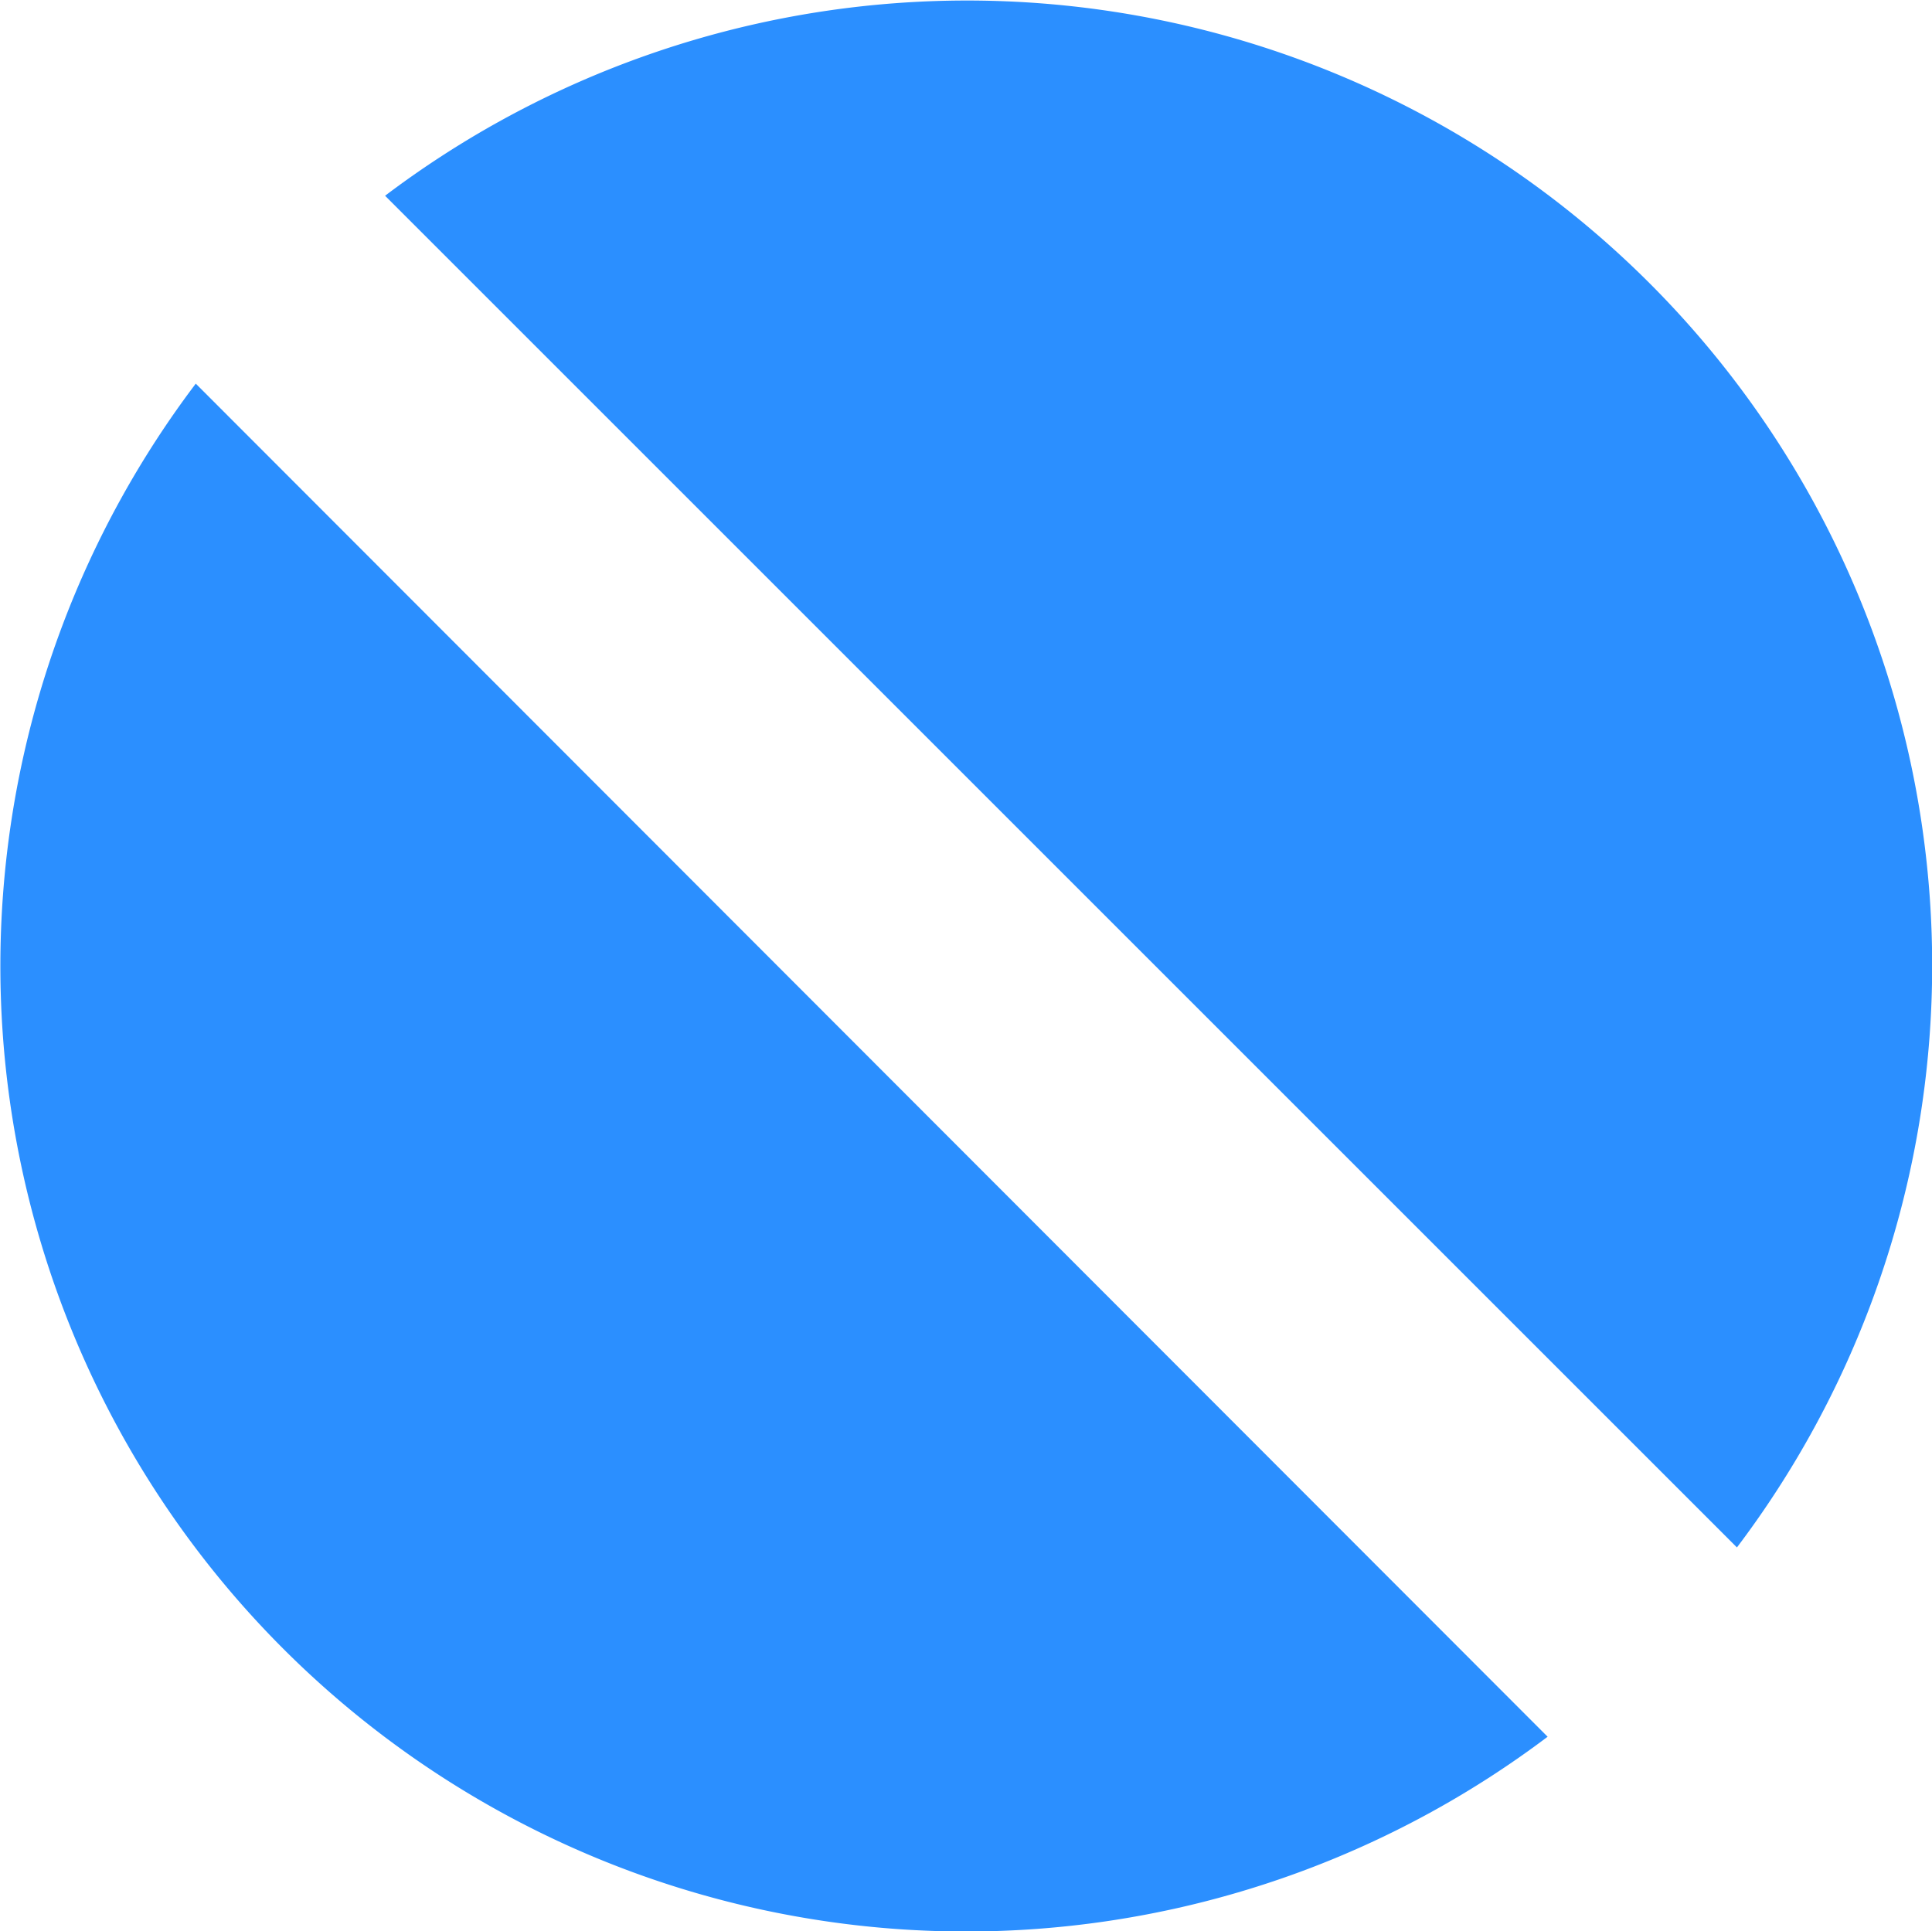 <svg xmlns="http://www.w3.org/2000/svg" width="13.777" height="13.773" viewBox="0 0 13.777 13.773">
    <defs>
        <style>
            .cls-1{fill:#2b8fff}
        </style>
    </defs>
    <g id="Group_250_1_" transform="translate(-147.994 -266.304)">
        <g id="Ellipse_30_1_">
            <path id="Path_165" d="M159.03 278.69a6.886 6.886 0 0 1-9.64-9.65z" class="cls-1"/>
            <path id="Path_166" d="M160.38 277.34l-9.64-9.64a6.882 6.882 0 0 1 9.64 9.64z" class="cls-1"/>
        </g>
    </g>
</svg>
